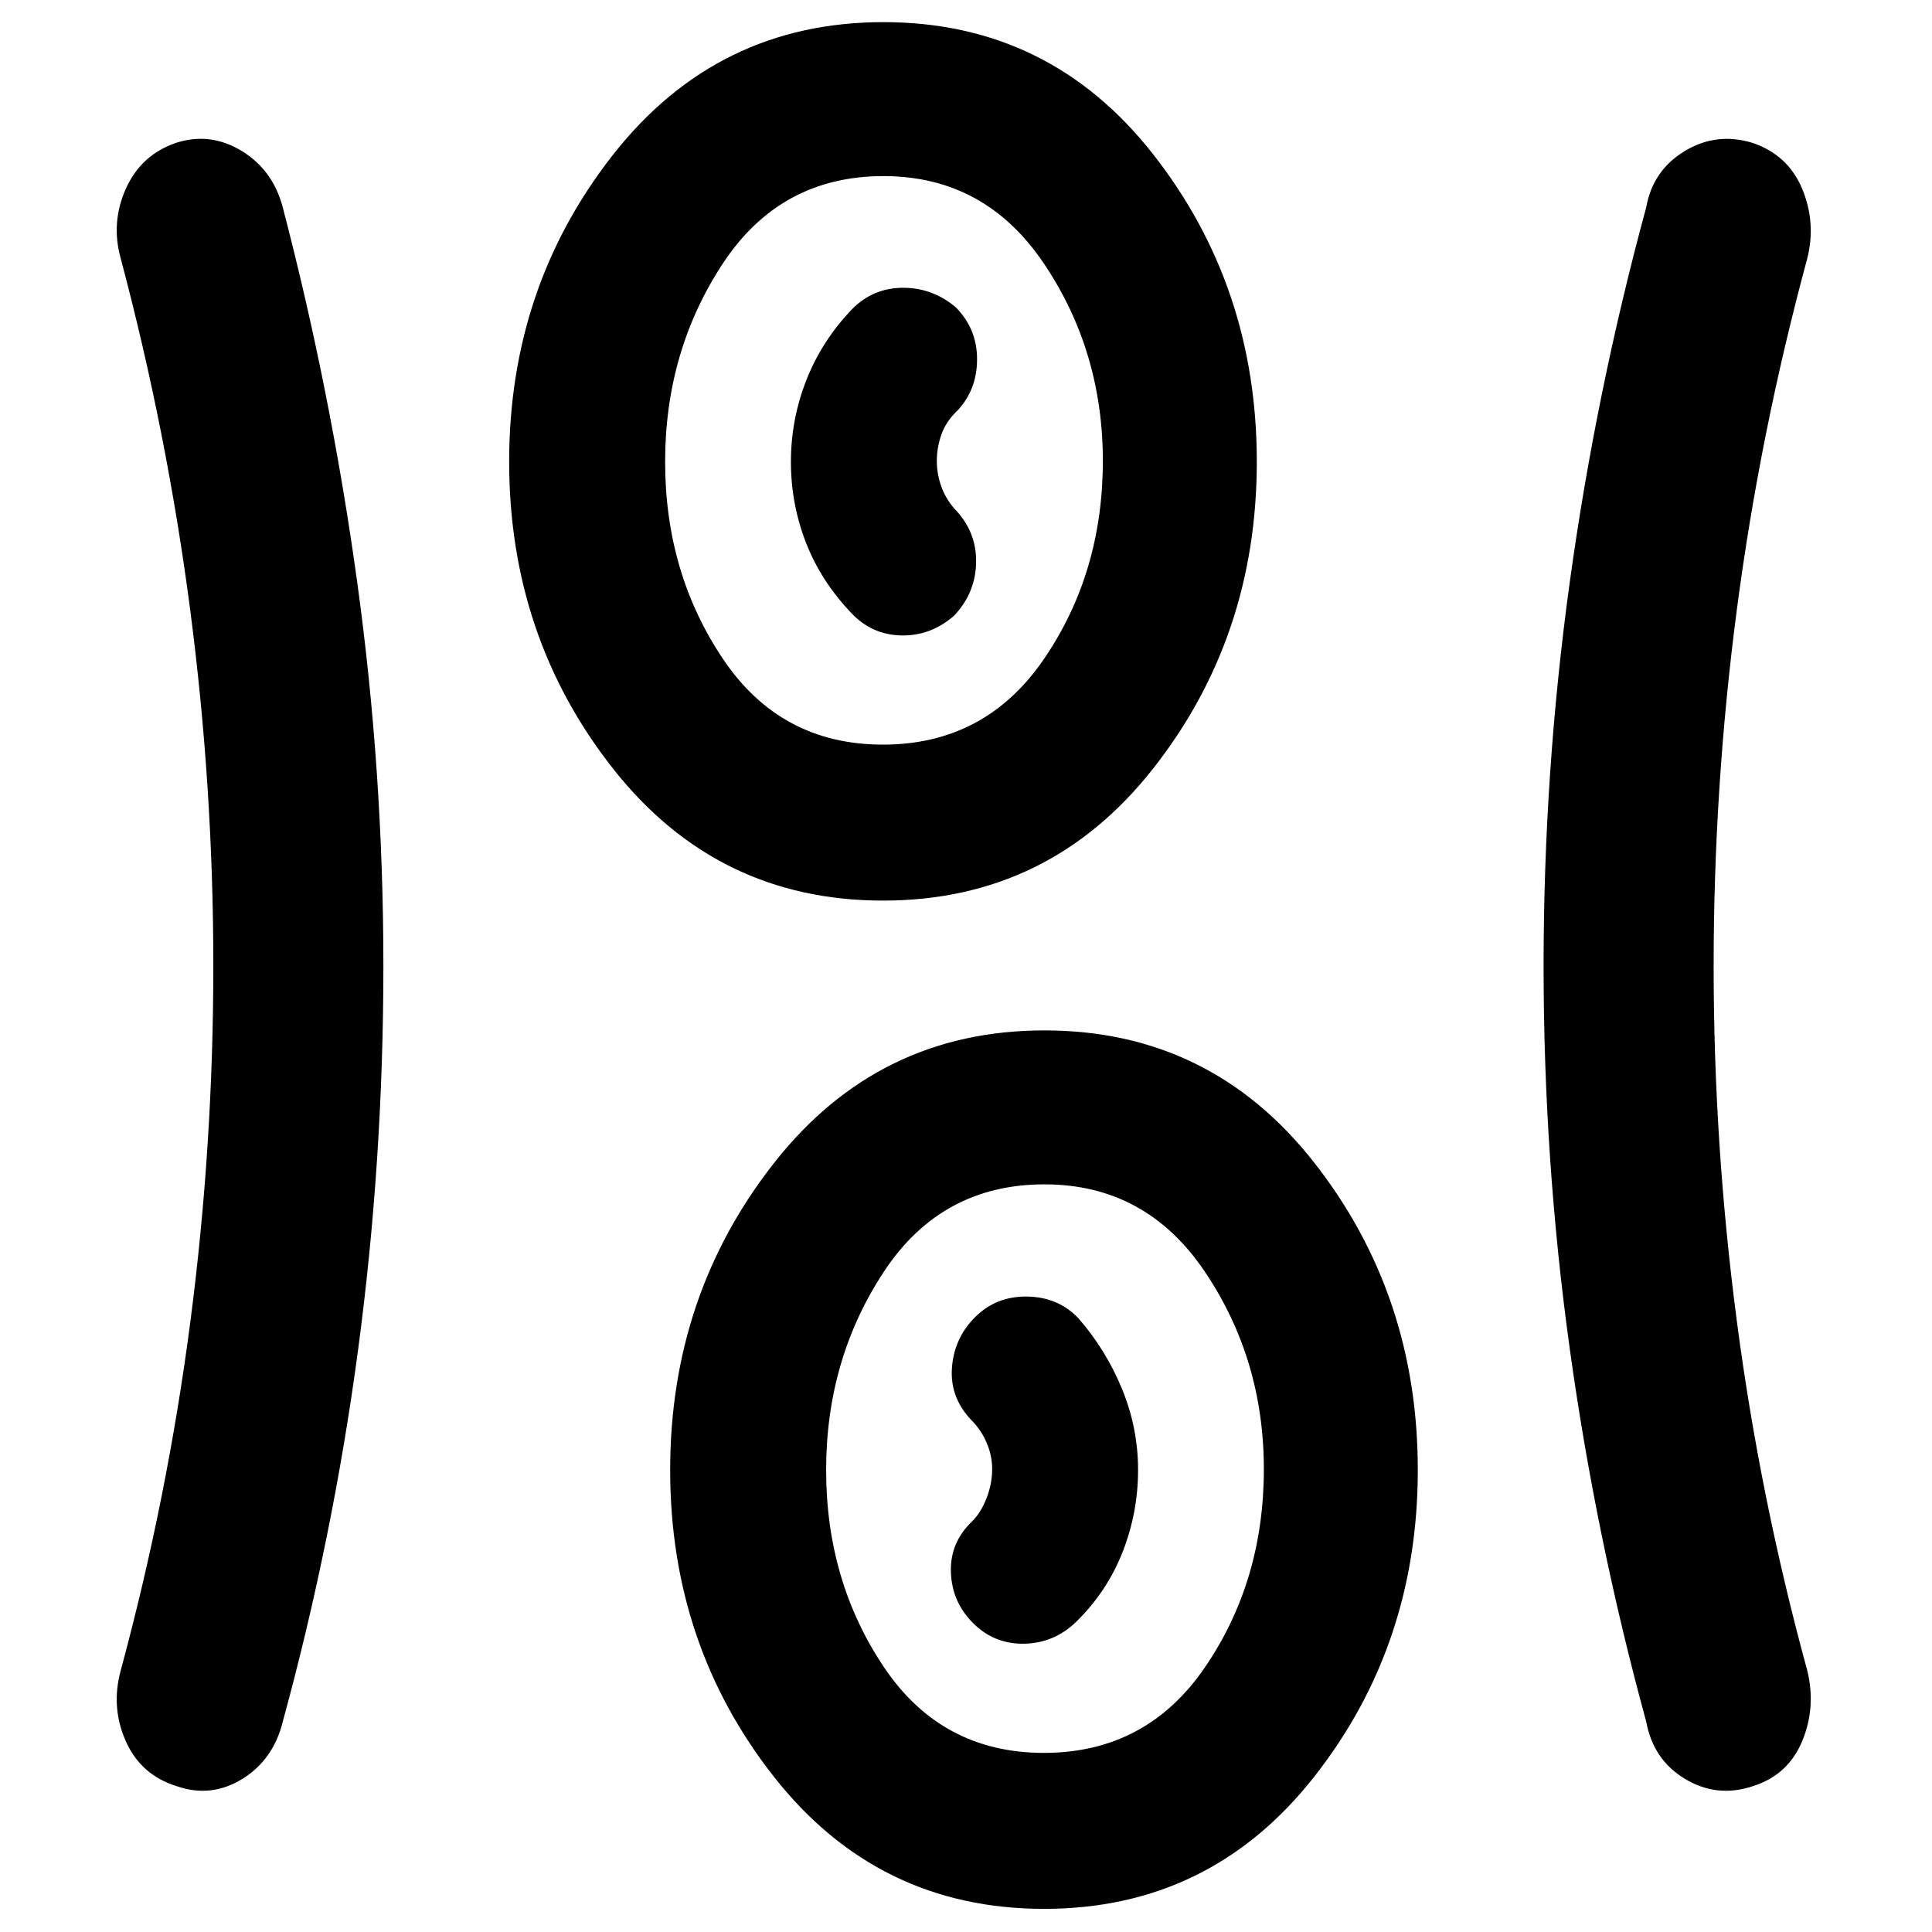 <svg xmlns="http://www.w3.org/2000/svg" height="48" viewBox="0 -960 960 960" width="48"><path d="M518.78-11.5q-82.53 0-134.16-65.56Q333-142.62 333-229.56t51.72-152.69Q436.44-448 518.97-448T653-382.33q51.5 65.67 51.5 152.75T652.9-77q-51.59 65.5-134.12 65.5ZM190.5-480q0 96.38-12.5 190.19T140.5-104.5q-4.68 18.97-20.18 28.49-15.5 9.51-32.65 3.51Q70-78 62.5-94.84T60-130q23.24-86.01 34.62-173.51Q106-391 106-480.01T94.5-657Q83-744.99 60-831.5q-5-17.8 2.5-34.65Q70-883 87.42-889q16.92-5.5 32.54 3.92 15.61 9.42 20.54 28.08 24 92 37 186.31t13 190.69Zm661 .25q0 88.26 11.5 176T898-130q4.5 18.3-2.5 35.15-7 16.85-24.42 22.35-17.83 6-33.7-3.5-15.88-9.5-19.38-28.5-25-91.5-38-185.31T767-480q0-96.38 13-190.69T818-857q3.25-18.31 19.08-27.91 15.83-9.59 33.75-4.09 17.67 6 24.67 22.85t2.5 34.65q-23.5 86.84-35 174.63-11.5 87.8-11.5 177.12ZM518.75-89q51 0 80.13-42.75Q628-174.5 628-230q0-54.5-29.25-98T519-371.5q-51.25 0-79.87 43.5-28.63 43.5-28.63 98.5t28.63 97.75Q467.75-89 518.75-89Zm-35.25-64.5q10.5 10.5 25.34 10.25T534.61-154q15.39-15 23.14-34.66 7.75-19.67 7.75-40.93 0-20.9-8-40.32T535.82-305q-10-10.5-25.41-10.75T484.5-305.5Q474-295 473-280.16q-1 14.83 10 26.16 4.5 4.5 7.25 10.88Q493-236.74 493-230q0 7.16-2.75 14.33T483-204q-11 10.5-10.5 25.25t11 25.25Zm-44.72-359q-82.53 0-134.16-65.56Q253-643.62 253-730.56t51.72-152.69Q356.44-949 438.97-949T573-883.33q51.5 65.67 51.5 152.75T572.9-578q-51.59 65.5-134.12 65.5Zm-.03-77.5q51 0 80.13-42.75Q548-675.5 548-731q0-54.5-29.25-98T439-872.5q-51.25 0-79.87 43.5-28.63 43.5-28.63 98.5t28.63 97.75Q387.75-590 438.75-590ZM474-654q10.5-11 11-25.84.5-14.83-9.38-25.92-5.12-5.25-7.62-11.77-2.5-6.53-2.5-13.49 0-6.54 2.29-13.1 2.29-6.57 8.21-12.12 9.5-10.38 9.5-25.32T475-807.24Q463.5-817 448.75-817t-25.25 10.5q-15.07 15.67-22.78 35.26-7.72 19.6-7.72 40.78 0 20.83 7.5 40.14Q408-671 423.39-655q10.11 10.5 24.61 10.75t26-9.75Zm-35-77Zm80 501Z"/></svg>